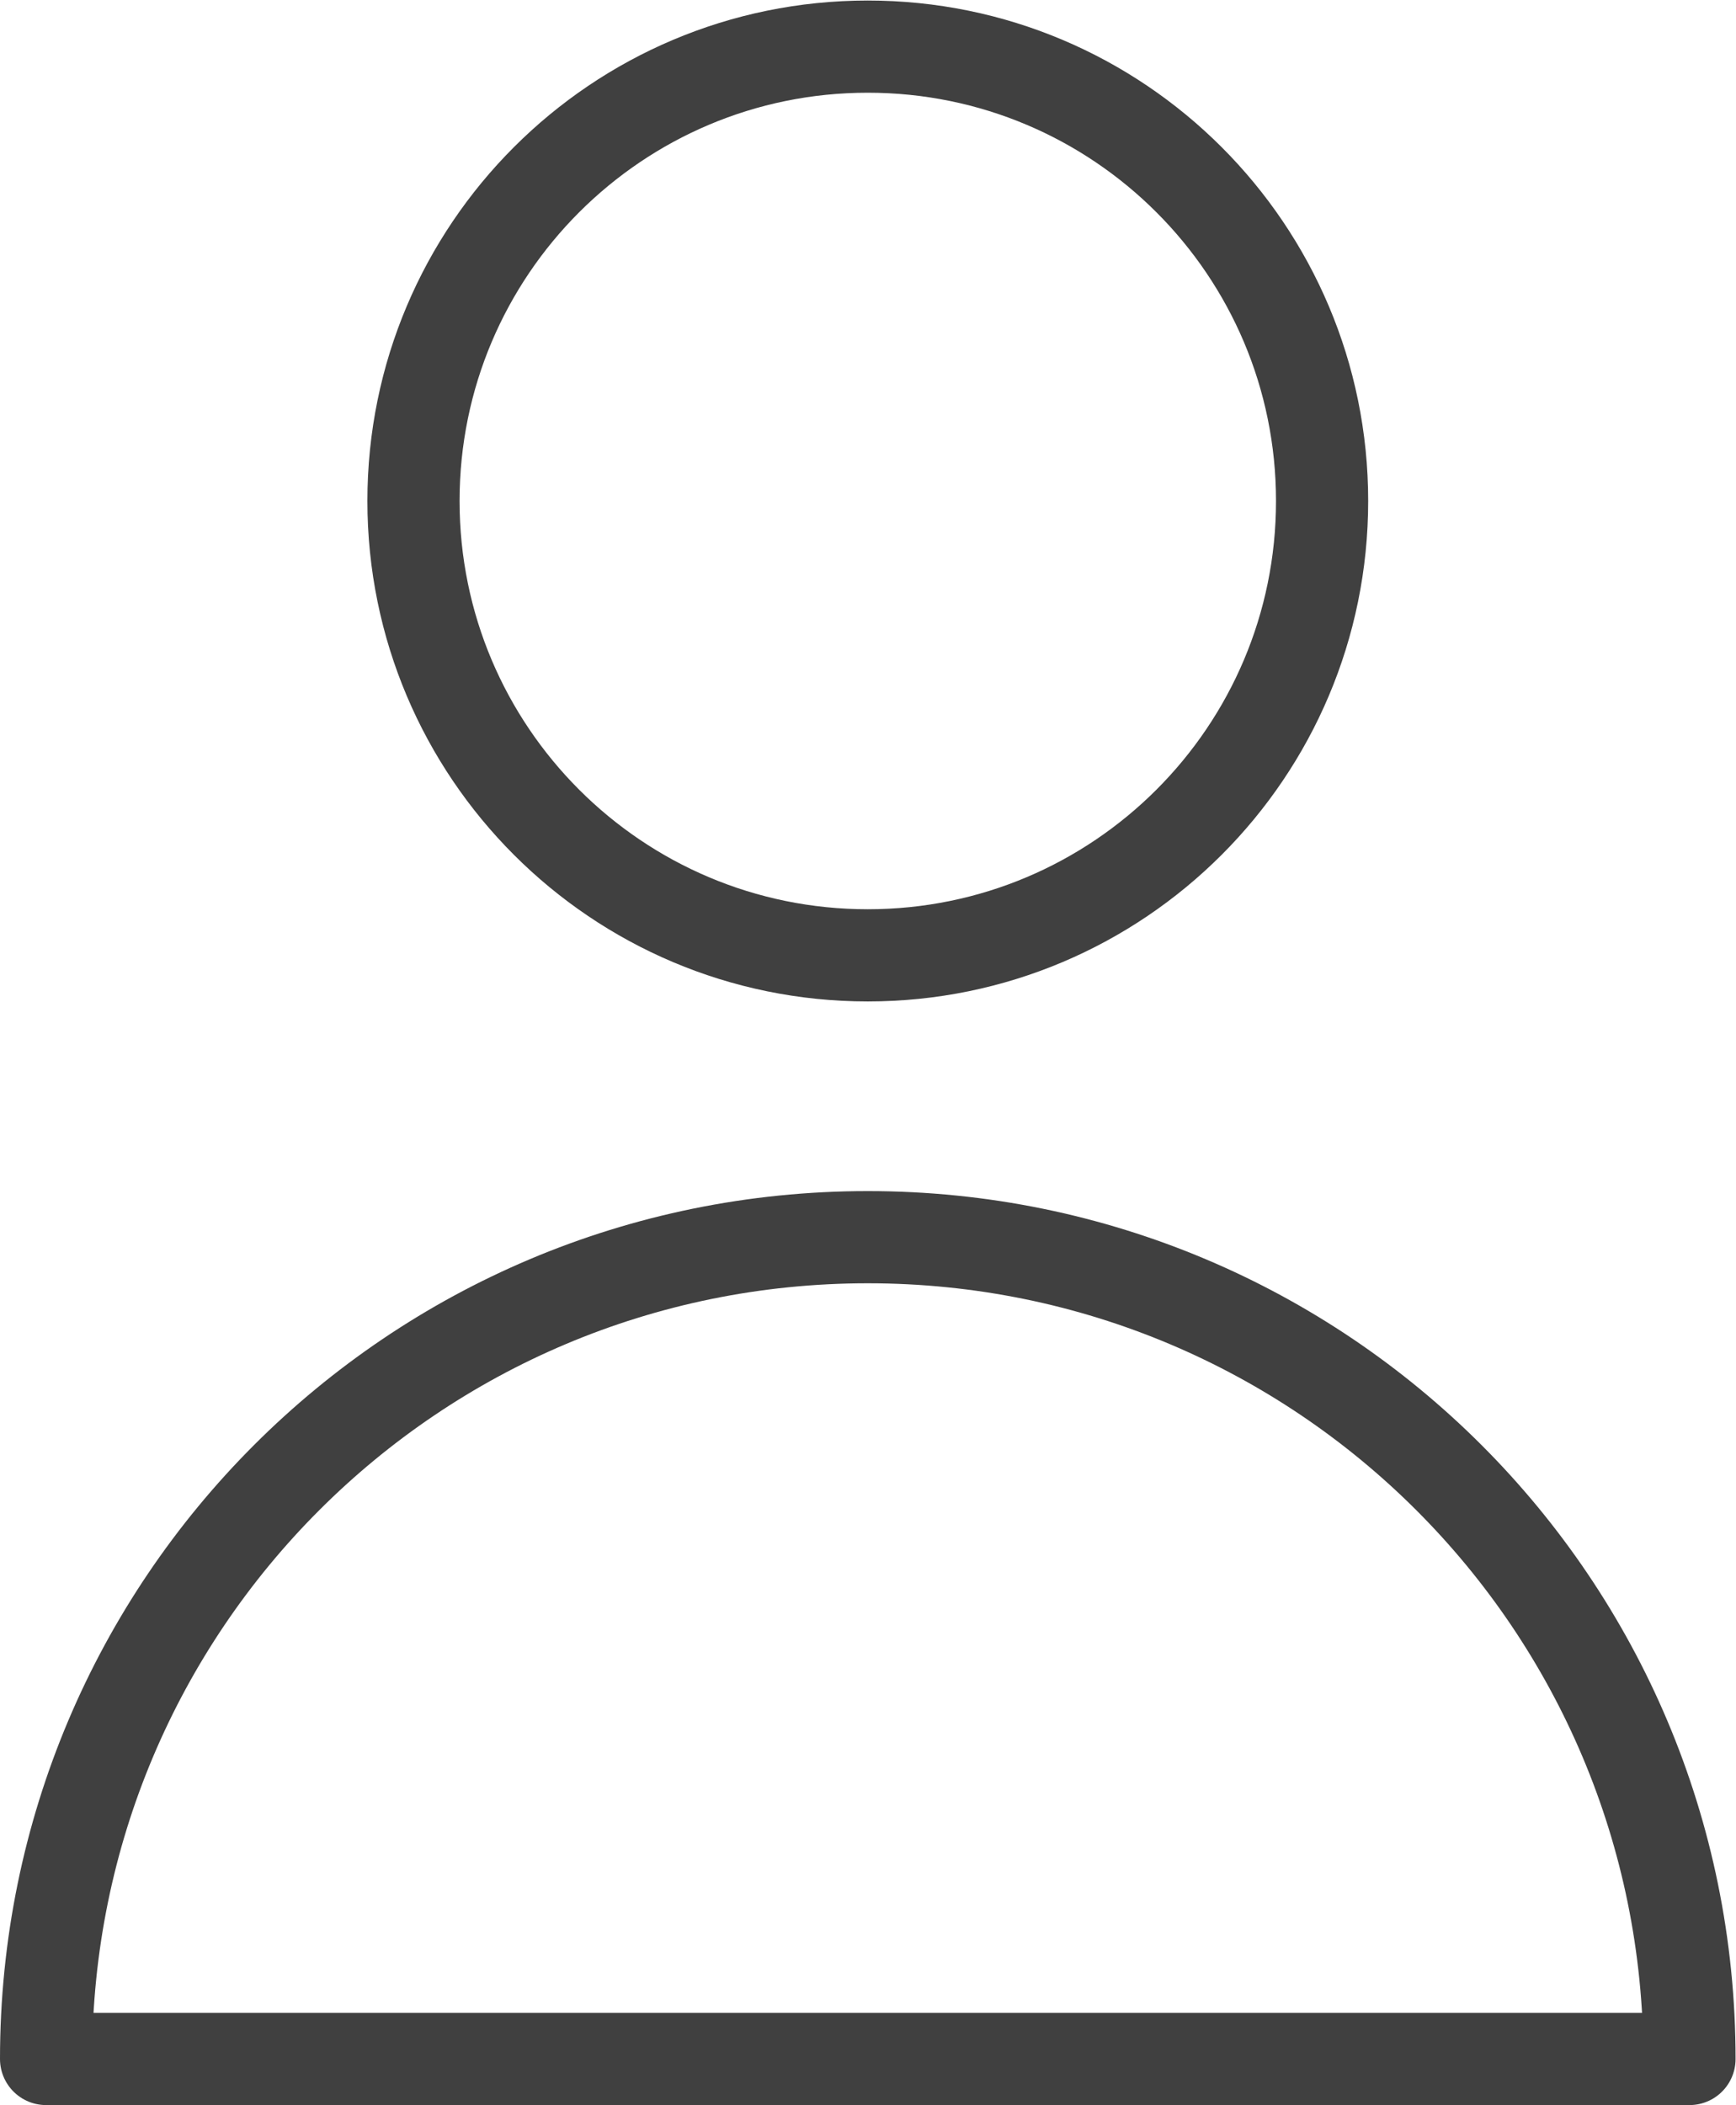 <?xml version="1.0" encoding="UTF-8" standalone="no"?>
<svg
   xmlns:dc="http://purl.org/dc/elements/1.1/"
   xmlns:cc="http://creativecommons.org/ns#"
   xmlns:rdf="http://www.w3.org/1999/02/22-rdf-syntax-ns#"
   xmlns:svg="http://www.w3.org/2000/svg"
   xmlns="http://www.w3.org/2000/svg"
   viewBox="0 0 175.733 213.067"
   height="213.067"
   width="175.733"
   xml:space="preserve"
   id="svg2"
   version="1.1"><defs
     id="defs6"><clipPath
       id="clipPath18"
       clipPathUnits="userSpaceOnUse"><path
         id="path16"
         d="M 0,159.8 H 131.8 V 0 H 0 Z" /></clipPath></defs><g
     transform="matrix(1.333,0,0,-1.333,0,213.067)"
     id="g10"><g
       id="g12"><g
         clip-path="url(#clipPath18)"
         id="g14"><g
           transform="translate(100.4,121.8)"
           id="g20"><path
             id="path22"
             style="fill:none;stroke:#404040;stroke-width:7;stroke-linecap:round;stroke-linejoin:round;stroke-miterlimit:10;stroke-dasharray:none;stroke-opacity:1"
             d="M 0,0 C 0,-19.054 -15.446,-34.5 -34.5,-34.5 -53.554,-34.5 -69,-19.054 -69,0 -69,19.054 -53.554,34.5 -34.5,34.5 -15.446,34.5 0,19.054 0,0 Z" /></g><g
           transform="translate(128.3,3.5)"
           id="g24"><path
             id="path26"
             style="fill:none;stroke:#404040;stroke-width:7;stroke-linecap:round;stroke-linejoin:round;stroke-miterlimit:10;stroke-dasharray:none;stroke-opacity:1"
             d="M 0,0 C 0,34.5 -27.9,62.4 -62.4,62.4 -96.9,62.4 -124.8,34.5 -124.8,0 Z" /></g></g></g></g></svg>